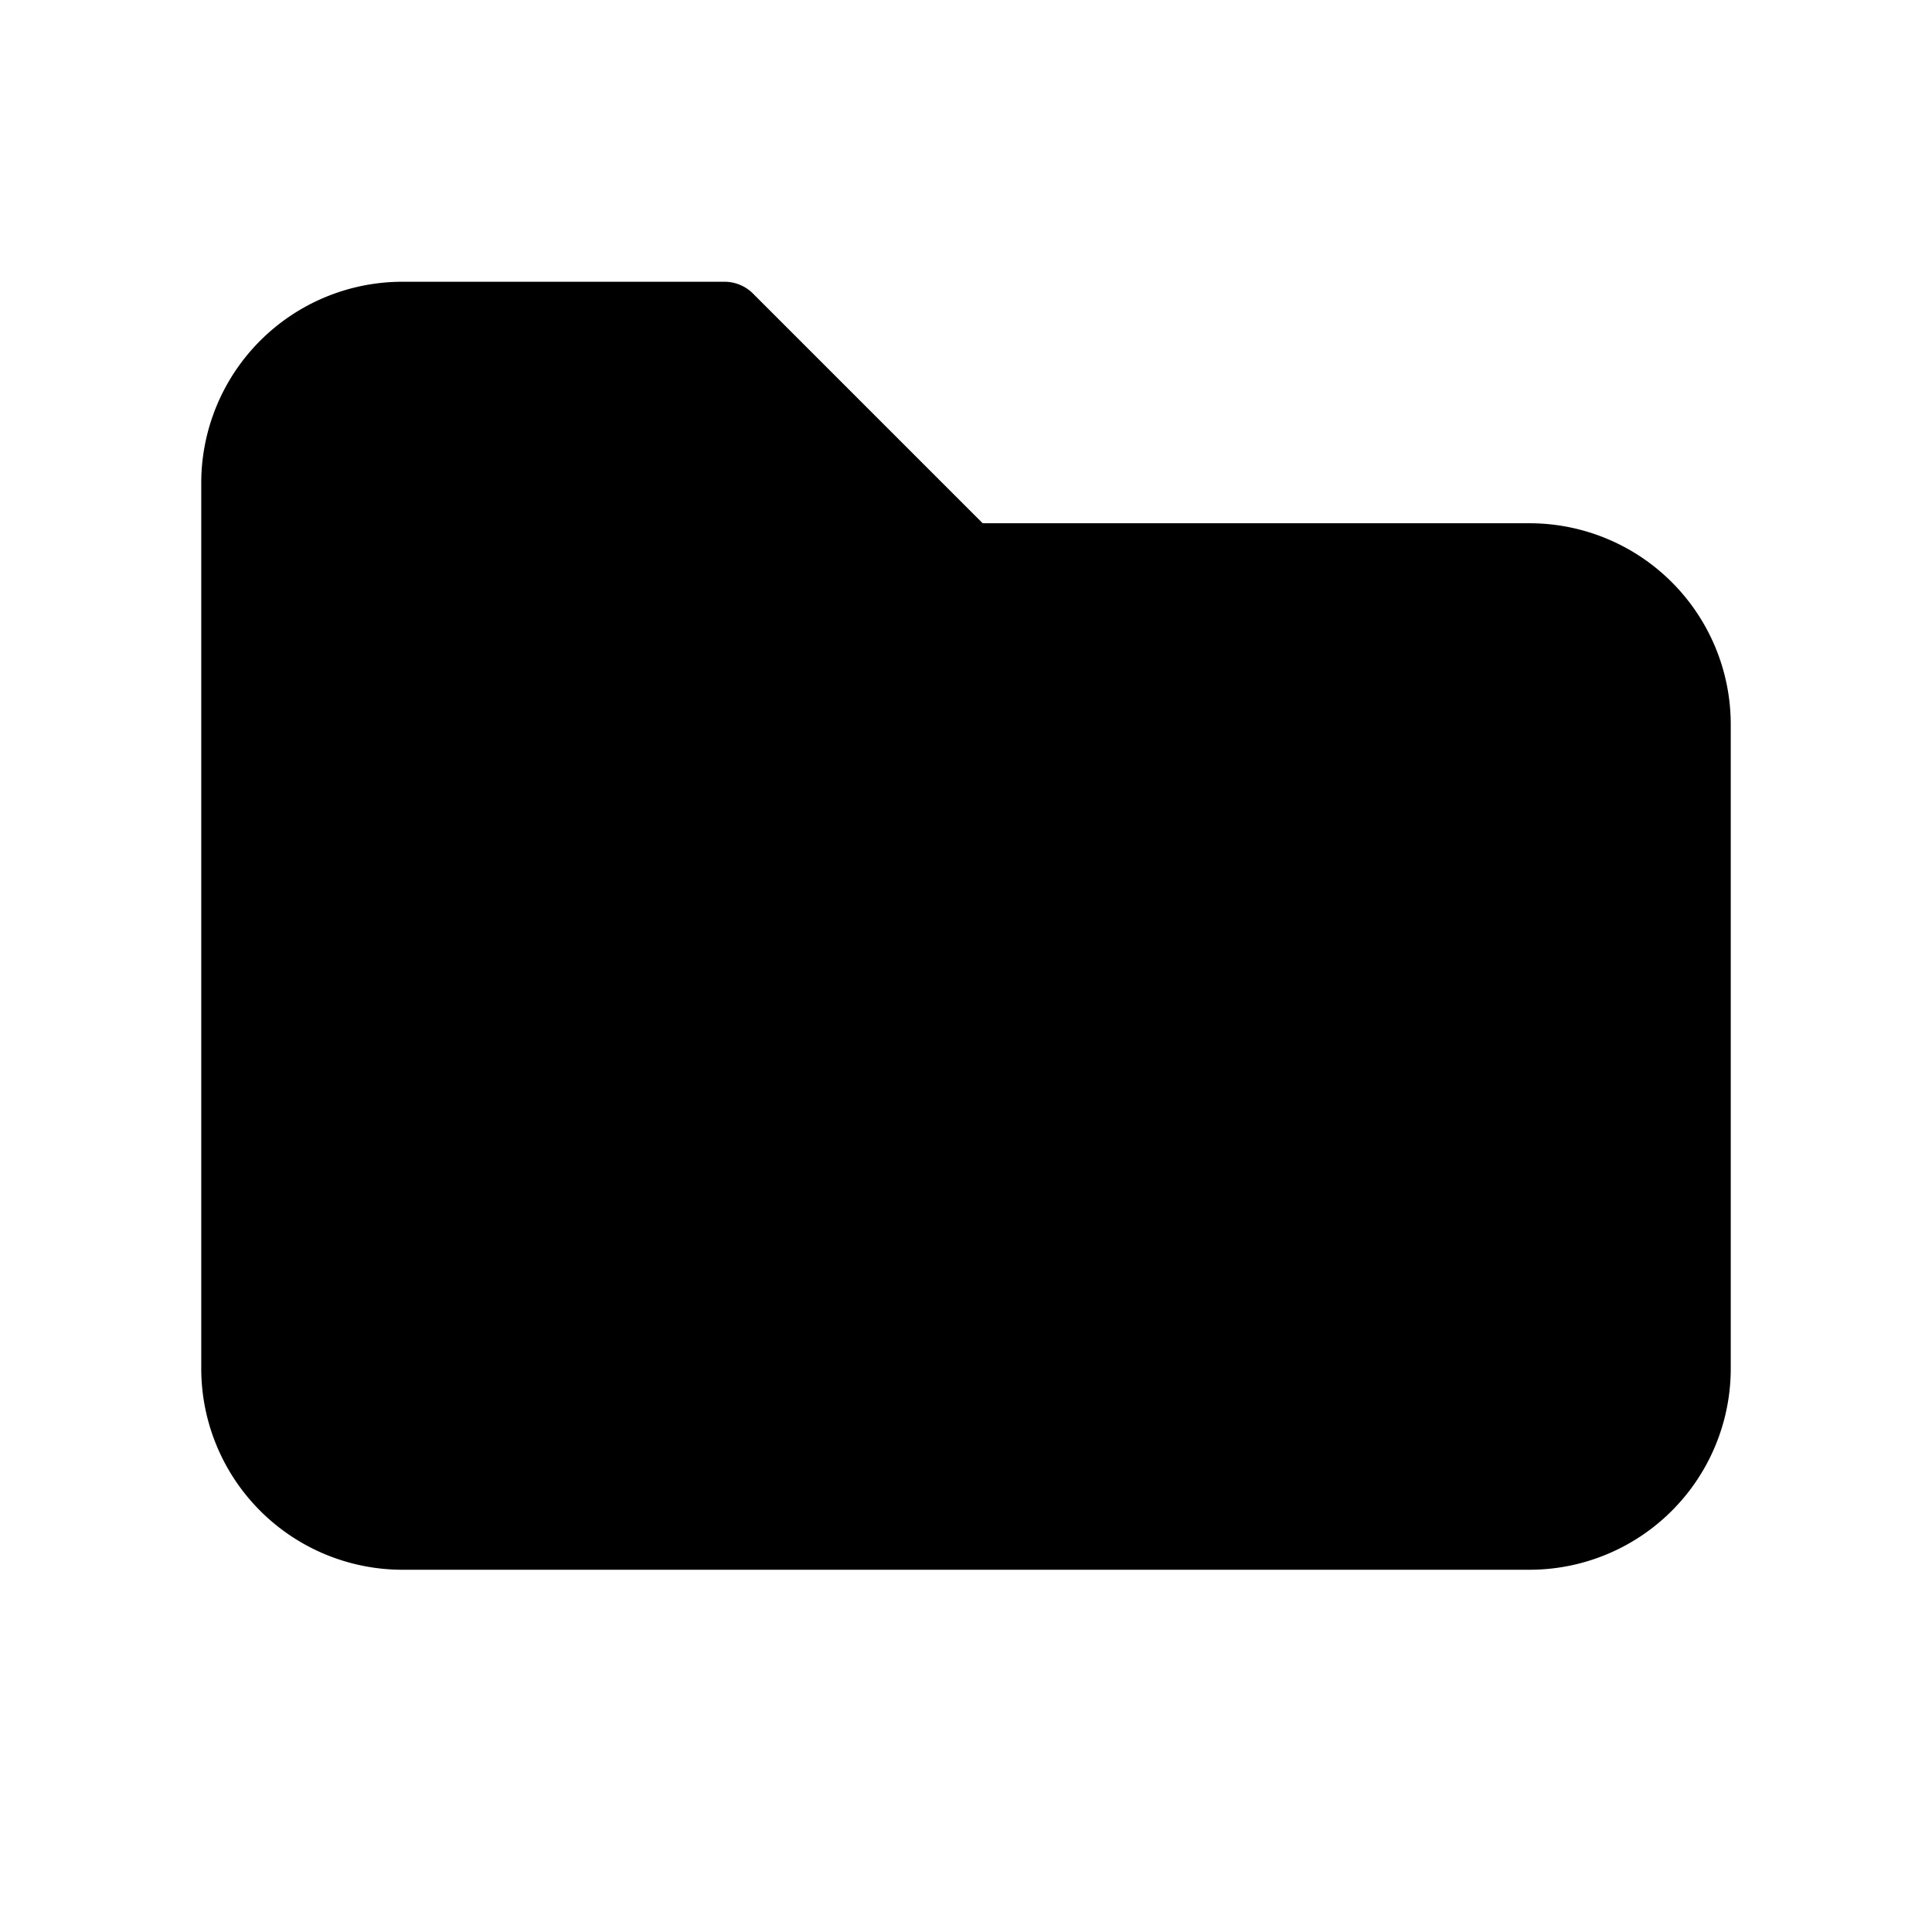 <svg xmlns="http://www.w3.org/2000/svg" fill="none" viewBox="0 0 24 24">
  <path
    fill="currentColor"
    d="M5 4h4l3 3h7a2 2 0 0 1 2 2v8a2 2 0 0 1-2 2H5a2 2 0 0 1-2-2V6a2 2 0 0 1 2-2"
  />
  <path
    stroke="currentColor"
    stroke-linecap="round"
    stroke-linejoin="round"
    d="M5 4h4l3 3h7a2 2 0 0 1 2 2v8a2 2 0 0 1-2 2H5a2 2 0 0 1-2-2V6a2 2 0 0 1 2-2"
  />
</svg>
